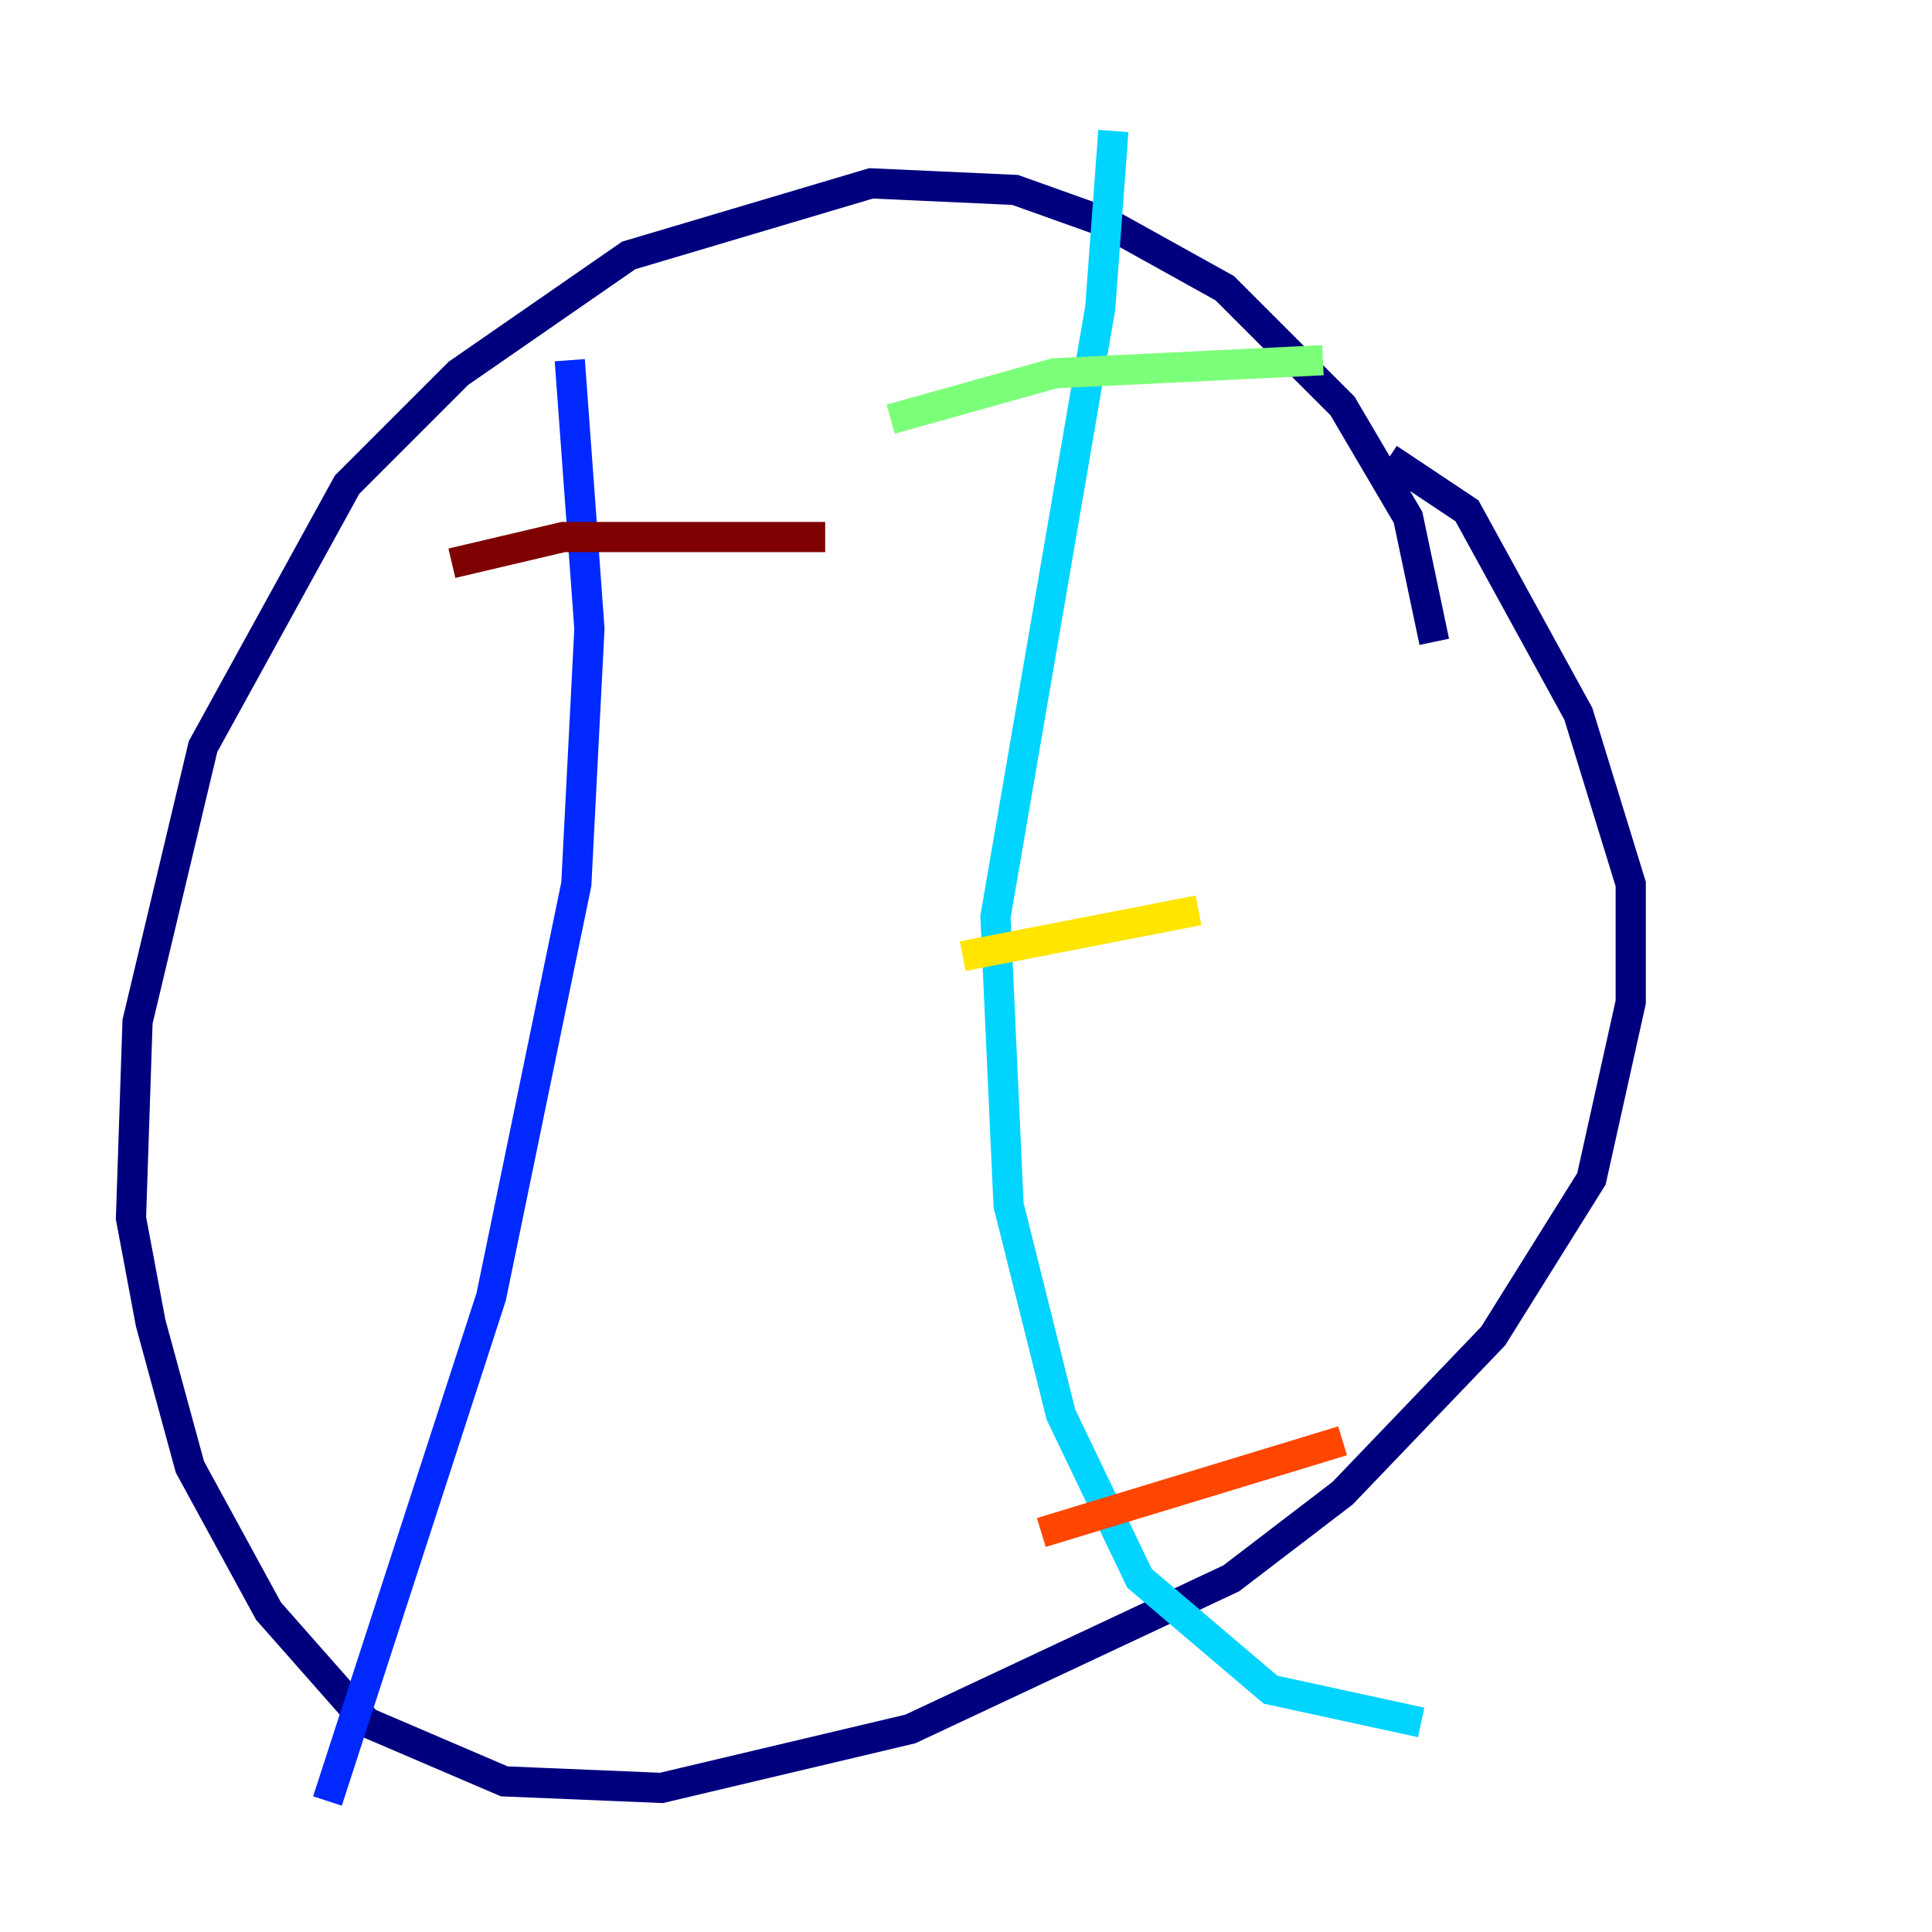 <?xml version="1.0" encoding="utf-8" ?>
<svg baseProfile="tiny" height="128" version="1.2" viewBox="0,0,128,128" width="128" xmlns="http://www.w3.org/2000/svg" xmlns:ev="http://www.w3.org/2001/xml-events" xmlns:xlink="http://www.w3.org/1999/xlink"><defs /><polyline fill="none" points="95.024,42.522 93.288,34.278 88.949,26.902 81.139,19.091 73.329,14.752 67.254,12.583 57.709,12.149 41.654,16.922 30.373,24.732 22.997,32.108 13.451,49.464 9.112,67.688 8.678,80.705 9.98,87.647 12.583,97.193 17.79,106.739 24.298,114.115 33.41,118.02 43.824,118.454 60.312,114.549 81.573,104.57 88.949,98.929 98.929,88.515 105.437,78.102 108.041,66.386 108.041,58.576 104.57,47.295 97.193,33.844 91.986,30.373" stroke="#00007f" stroke-width="2" /><polyline fill="none" points="37.749,23.864 39.051,41.654 38.183,58.576 32.542,85.912 21.695,119.322" stroke="#0028ff" stroke-width="2" /><polyline fill="none" points="73.763,8.678 72.895,20.393 65.953,60.746 66.82,79.837 70.291,93.722 75.498,104.57 84.176,111.946 94.156,114.115" stroke="#00d4ff" stroke-width="2" /><polyline fill="none" points="59.01,27.77 69.858,24.732 87.647,23.864" stroke="#7cff79" stroke-width="2" /><polyline fill="none" points="63.783,63.349 79.403,60.312" stroke="#ffe500" stroke-width="2" /><polyline fill="none" points="68.99,101.532 88.949,95.458" stroke="#ff4600" stroke-width="2" /><polyline fill="none" points="29.939,37.315 37.315,35.58 54.671,35.58" stroke="#7f0000" stroke-width="2" /></svg>